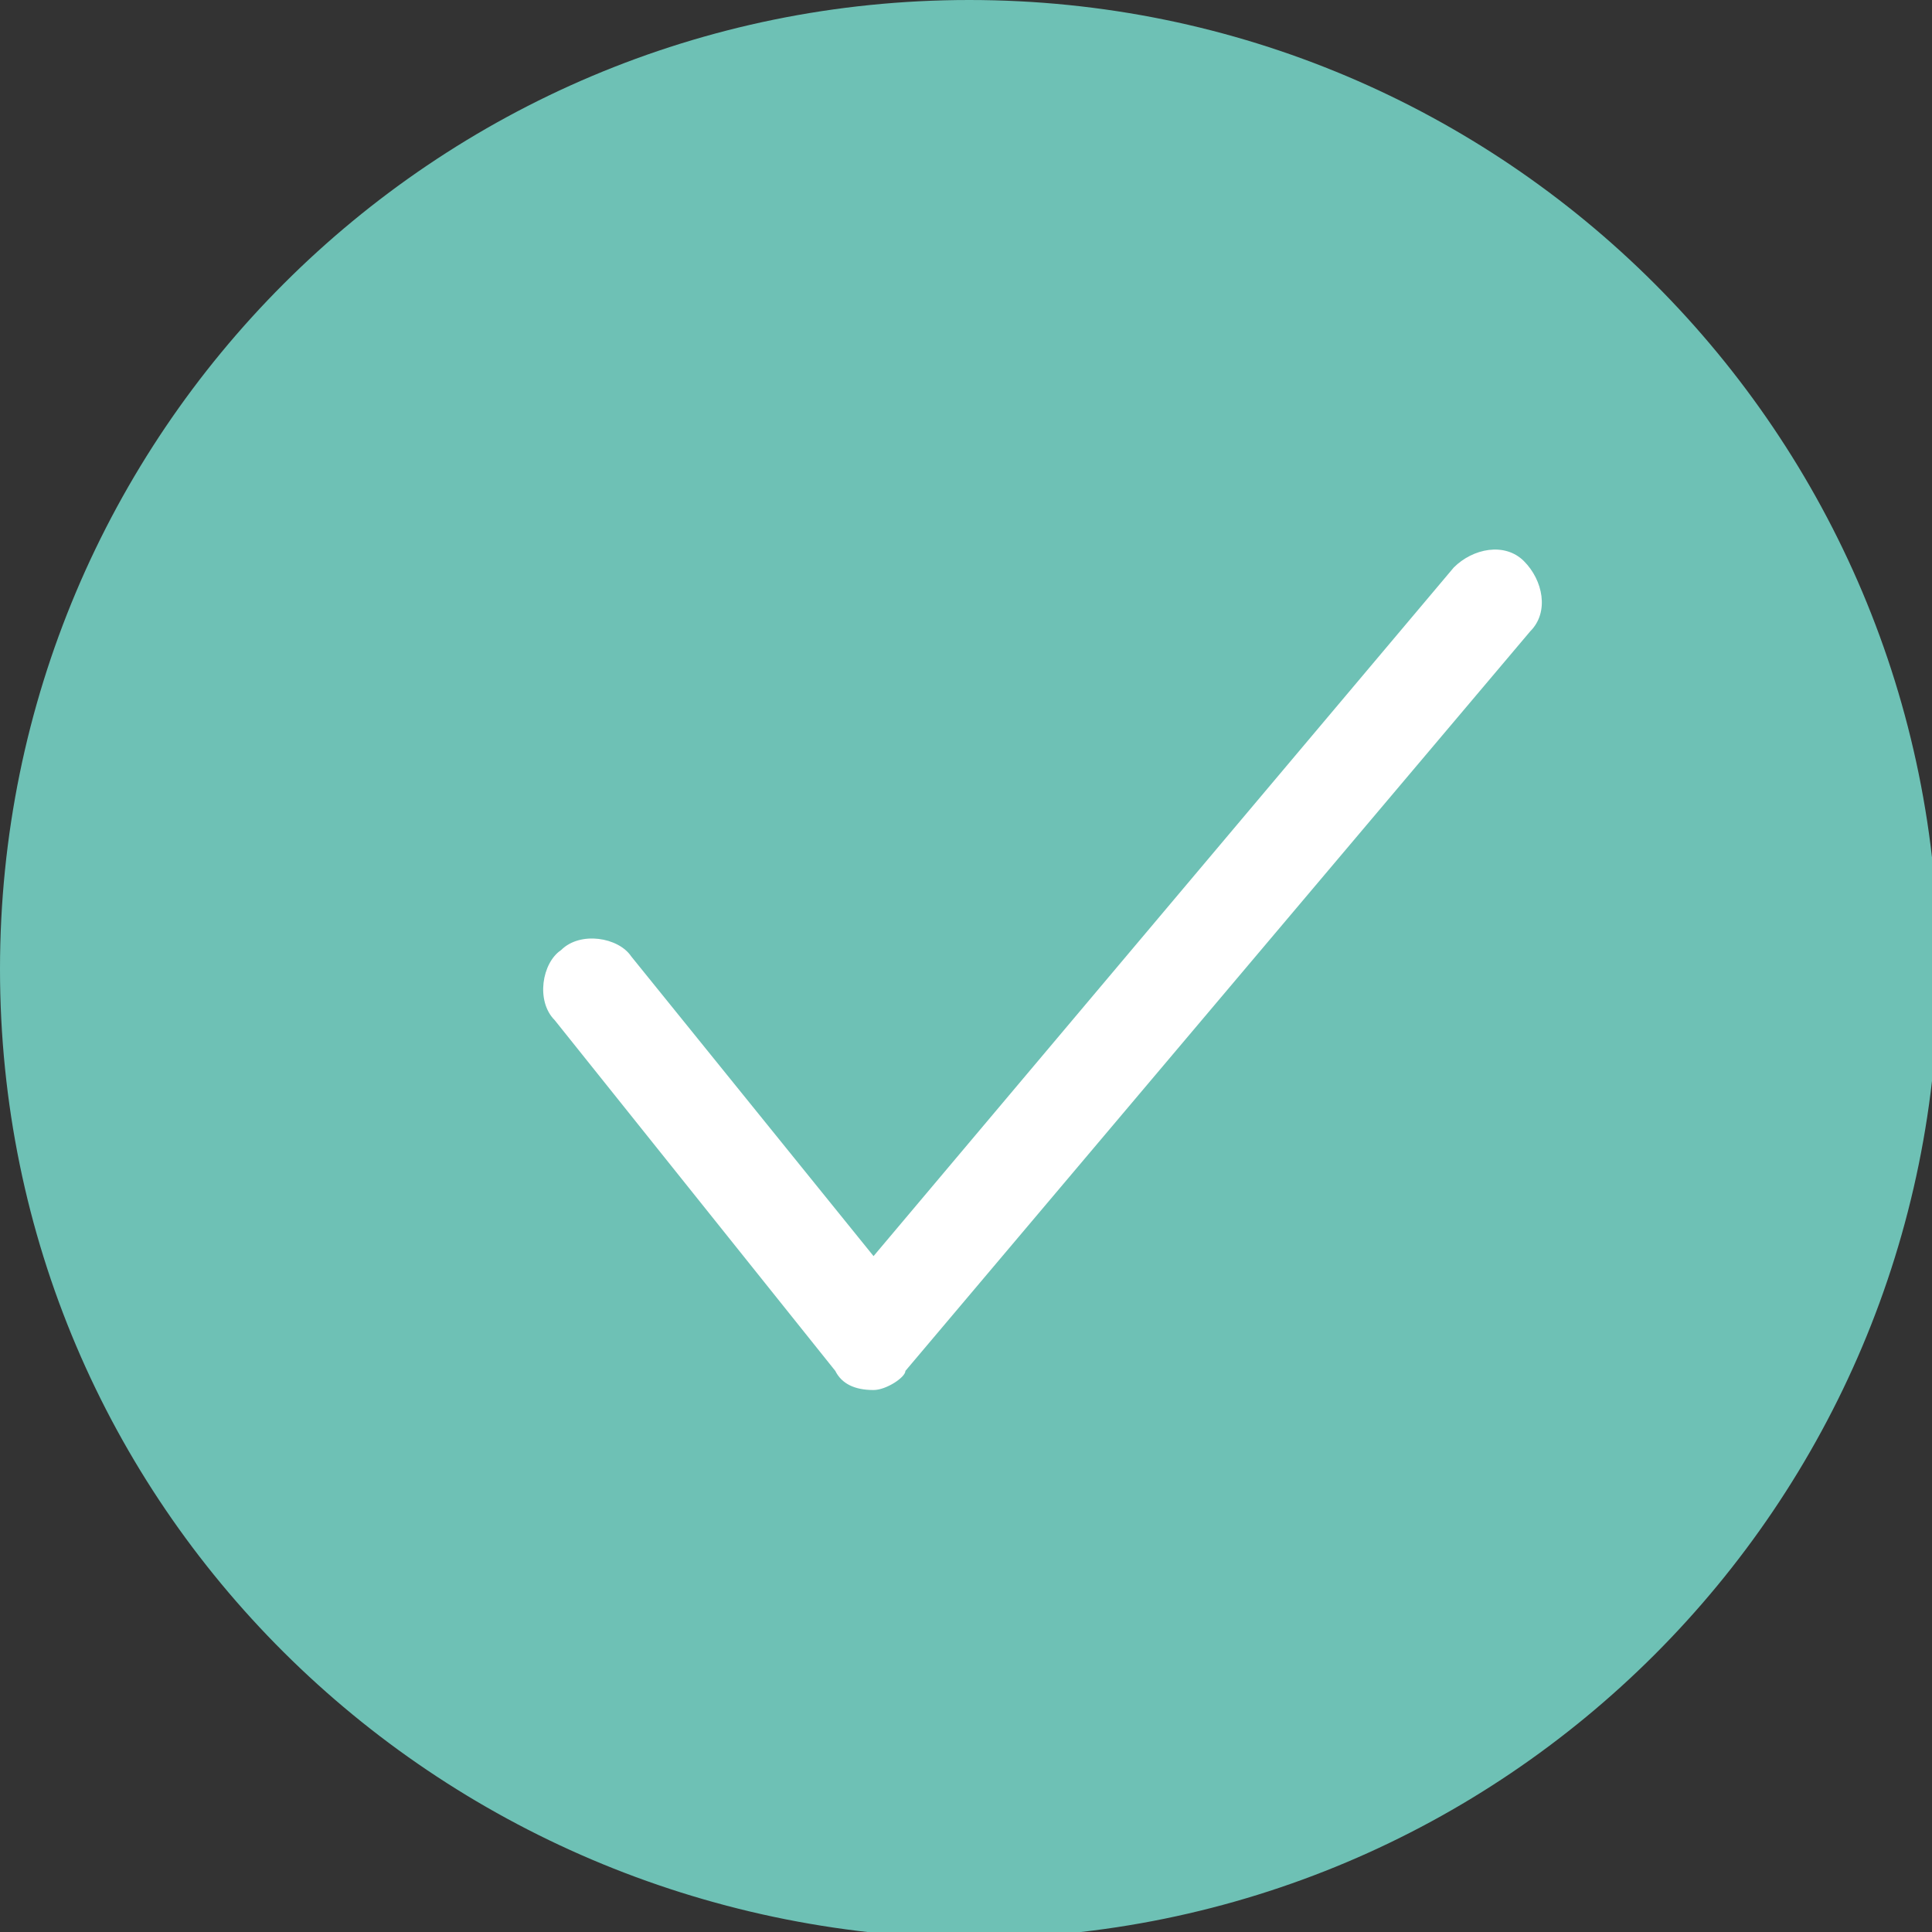 <?xml version="1.0" encoding="utf-8"?>
<!-- Generator: Adobe Illustrator 26.0.3, SVG Export Plug-In . SVG Version: 6.00 Build 0)  -->
<svg version="1.1" id="Calque_1" xmlns="http://www.w3.org/2000/svg" xmlns:xlink="http://www.w3.org/1999/xlink" x="0px" y="0px"
	 viewBox="0 0 30.3 30.3" style="enable-background:new 0 0 30.3 30.3;" xml:space="preserve">
<rect x="0" y="0" width="30.3" height="30.3" fill="#333333" stroke="none"/>
<style type="text/css">
	.st0{clip-path:url(#SVGID_00000176727319121937432570000014548396302207373961_);}
	.st1{fill:#6EC1B5;}
	.st2{fill:#FFFFFF;}
</style>
<g>
	<defs>
		<rect id="SVGID_1_" width="30.3" height="30.3"/>
	</defs>
	<clipPath id="SVGID_00000085955116981726812880000000783966004063555474_">
		<use xlink:href="#SVGID_1_"  style="overflow:visible;"/>
	</clipPath>
	<g id="Groupe_214" style="clip-path:url(#SVGID_00000085955116981726812880000000783966004063555474_);">
		<path id="Tracé_988" class="st1" d="M0,15.2C0,6.8,6.8,0,15.2,0s15.2,6.8,15.2,15.2c0,8.4-6.8,15.2-15.2,15.2
			C6.8,30.3,0,23.6,0,15.2C0,15.2,0,15.2,0,15.2"/>
		<path id="Tracé_989" class="st2" d="M13.7,21.8L13.7,21.8c-0.3,0-0.5-0.1-0.6-0.3L8.7,16c-0.3-0.3-0.2-0.9,0.1-1.1
			c0.3-0.3,0.9-0.2,1.1,0.1l3.8,4.7l9.1-10.8c0.3-0.3,0.8-0.4,1.1-0.1s0.4,0.8,0.1,1.1l-9.8,11.6C14.2,21.6,13.9,21.8,13.7,21.8"/>
	</g>
</g>
</svg>
